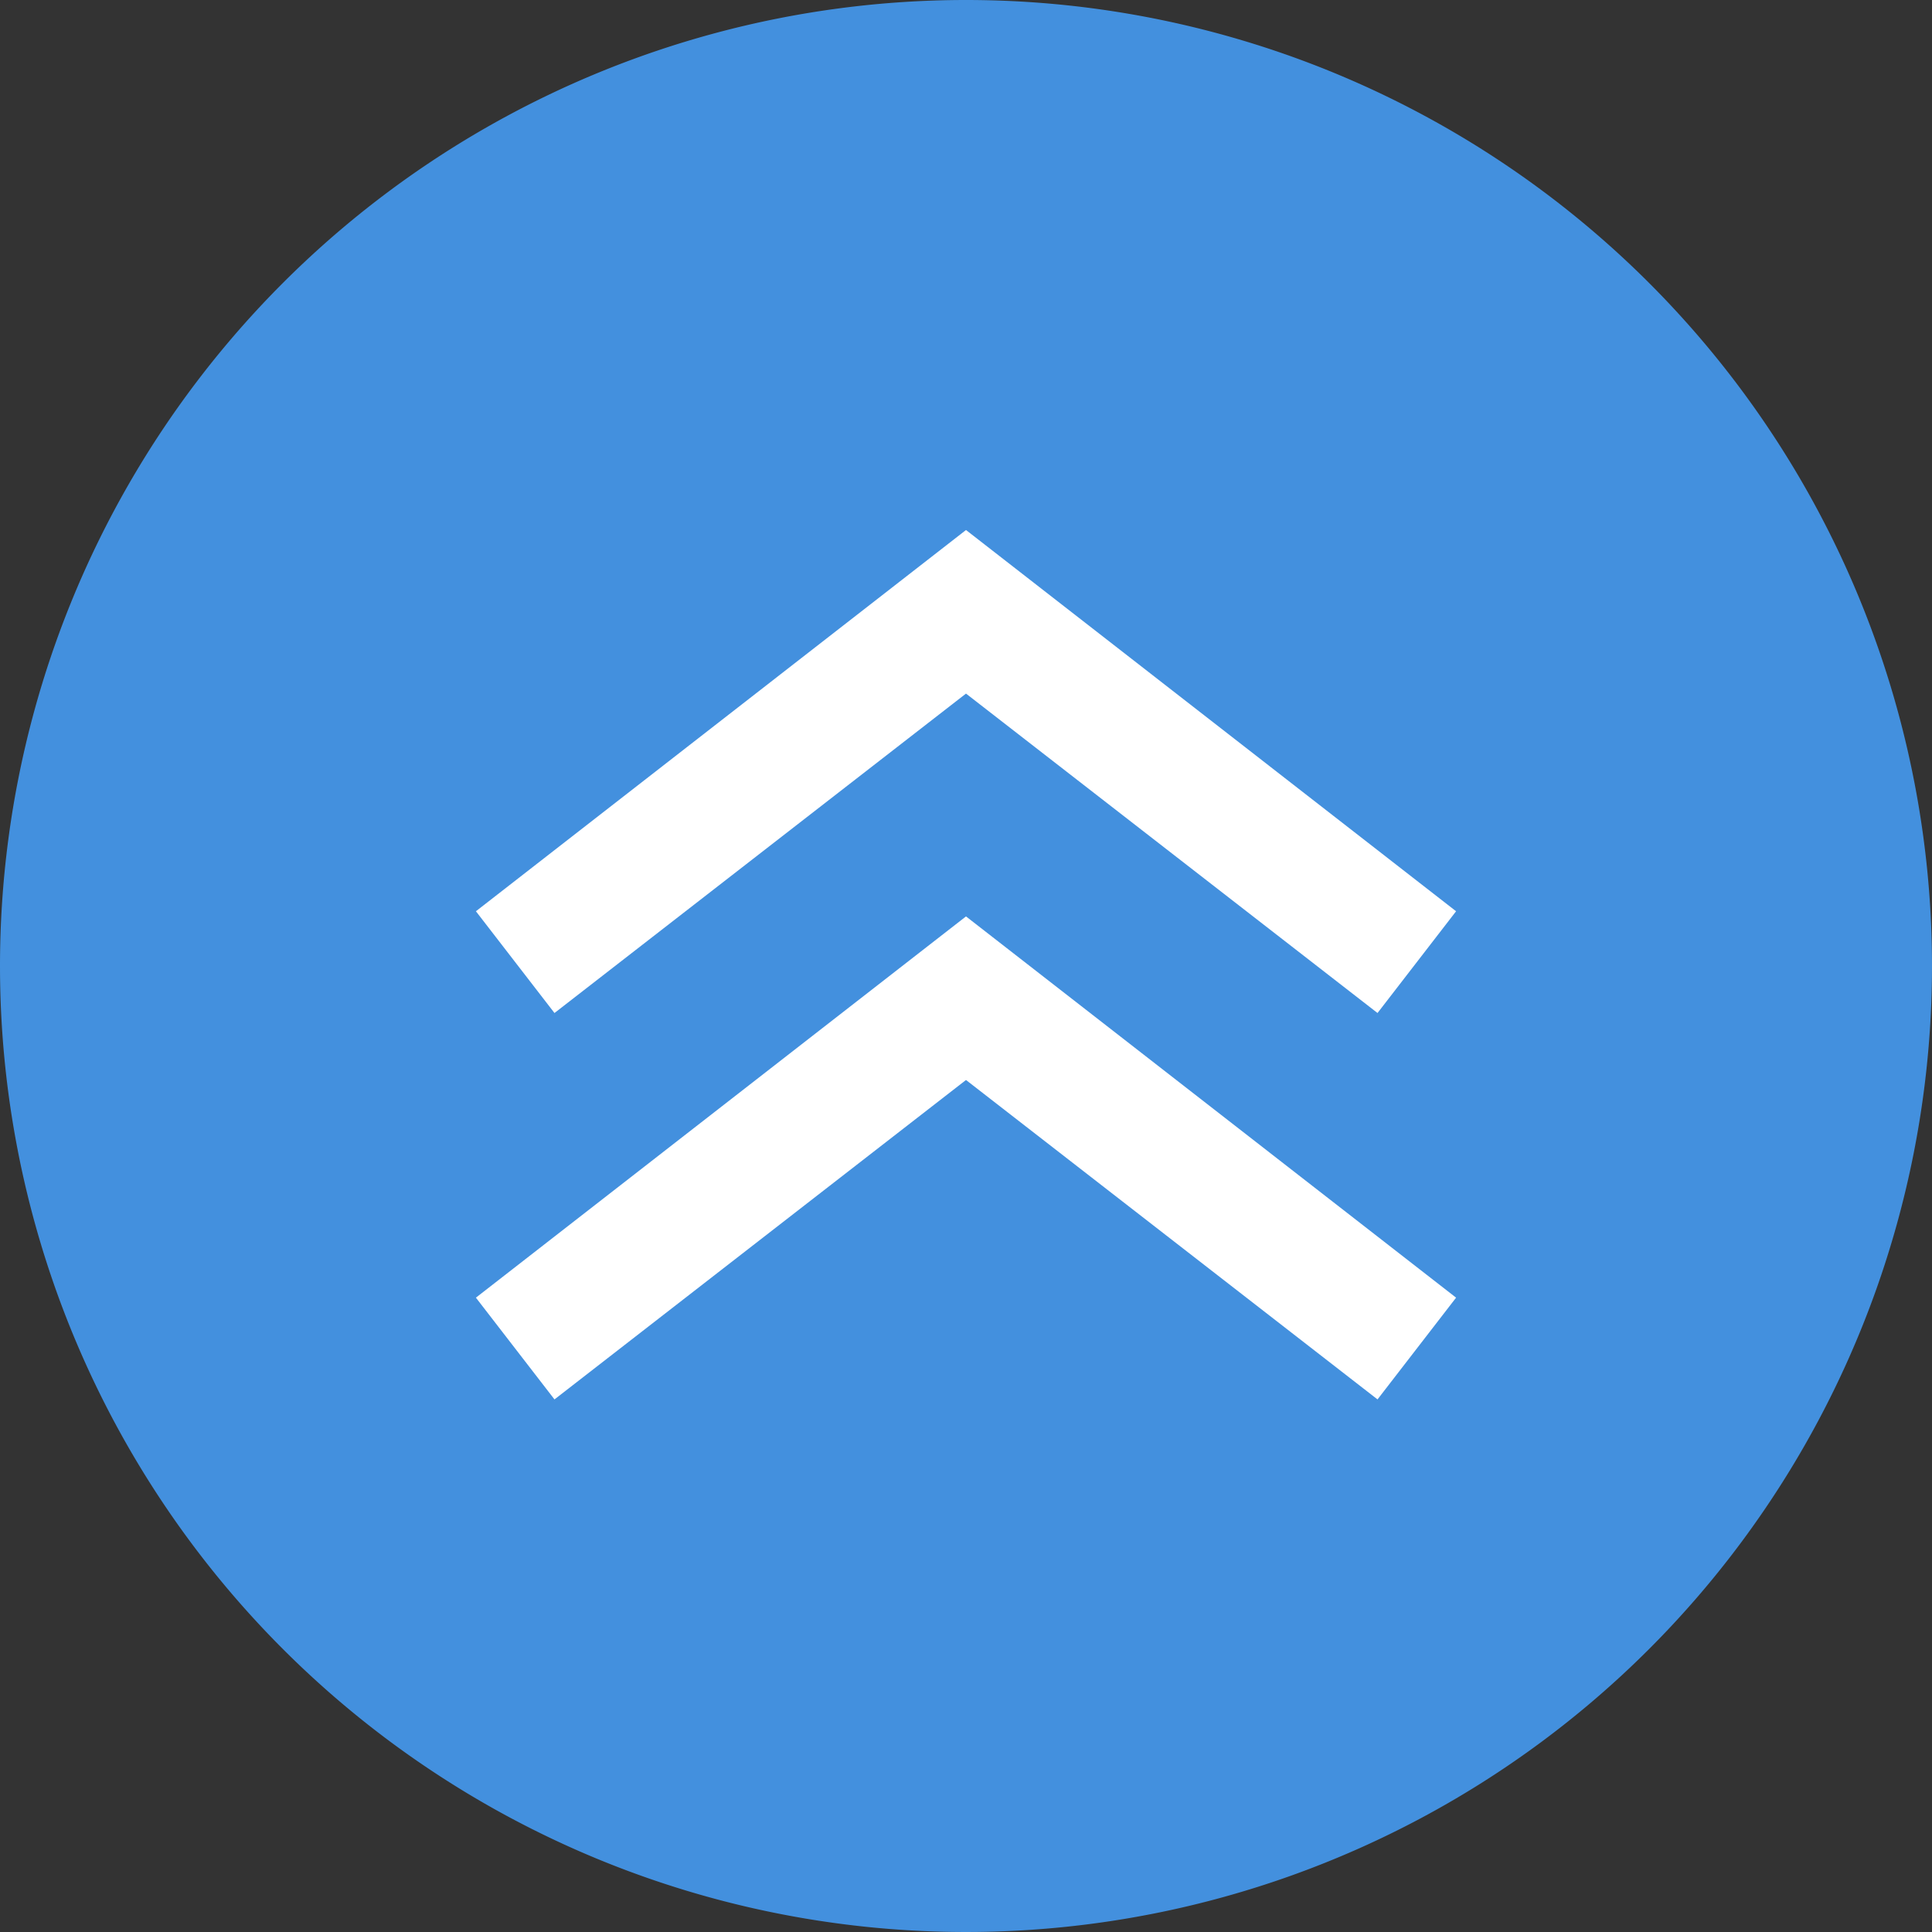 <svg xmlns="http://www.w3.org/2000/svg" viewBox="0 0 30 30"><rect x="0" y="0" width="30" height="30" fill="#333333" stroke="none"/><defs><style>.cls-1{fill:#4390de;}.cls-2{fill:#fff;}</style></defs><title>btn_arrow_up</title><g id="レイヤー_2" data-name="レイヤー 2"><g id="レイヤー_1-2" data-name="レイヤー 1"><g id="グループ_1170" data-name="グループ 1170"><path id="パス_580-2" data-name="パス 580-2" class="cls-1" d="M15,0A15,15,0,1,1,0,15,15,15,0,0,1,15,0Z"/><g id="グループ_1169" data-name="グループ 1169"><polygon class="cls-2" points="8.61 15.73 7.39 14.15 15 8.23 22.61 14.15 21.39 15.73 15 10.77 8.61 15.73"/><polygon class="cls-2" points="8.61 21.73 7.39 20.15 15 14.23 22.61 20.15 21.39 21.73 15 16.77 8.61 21.73"/></g></g></g></g></svg>